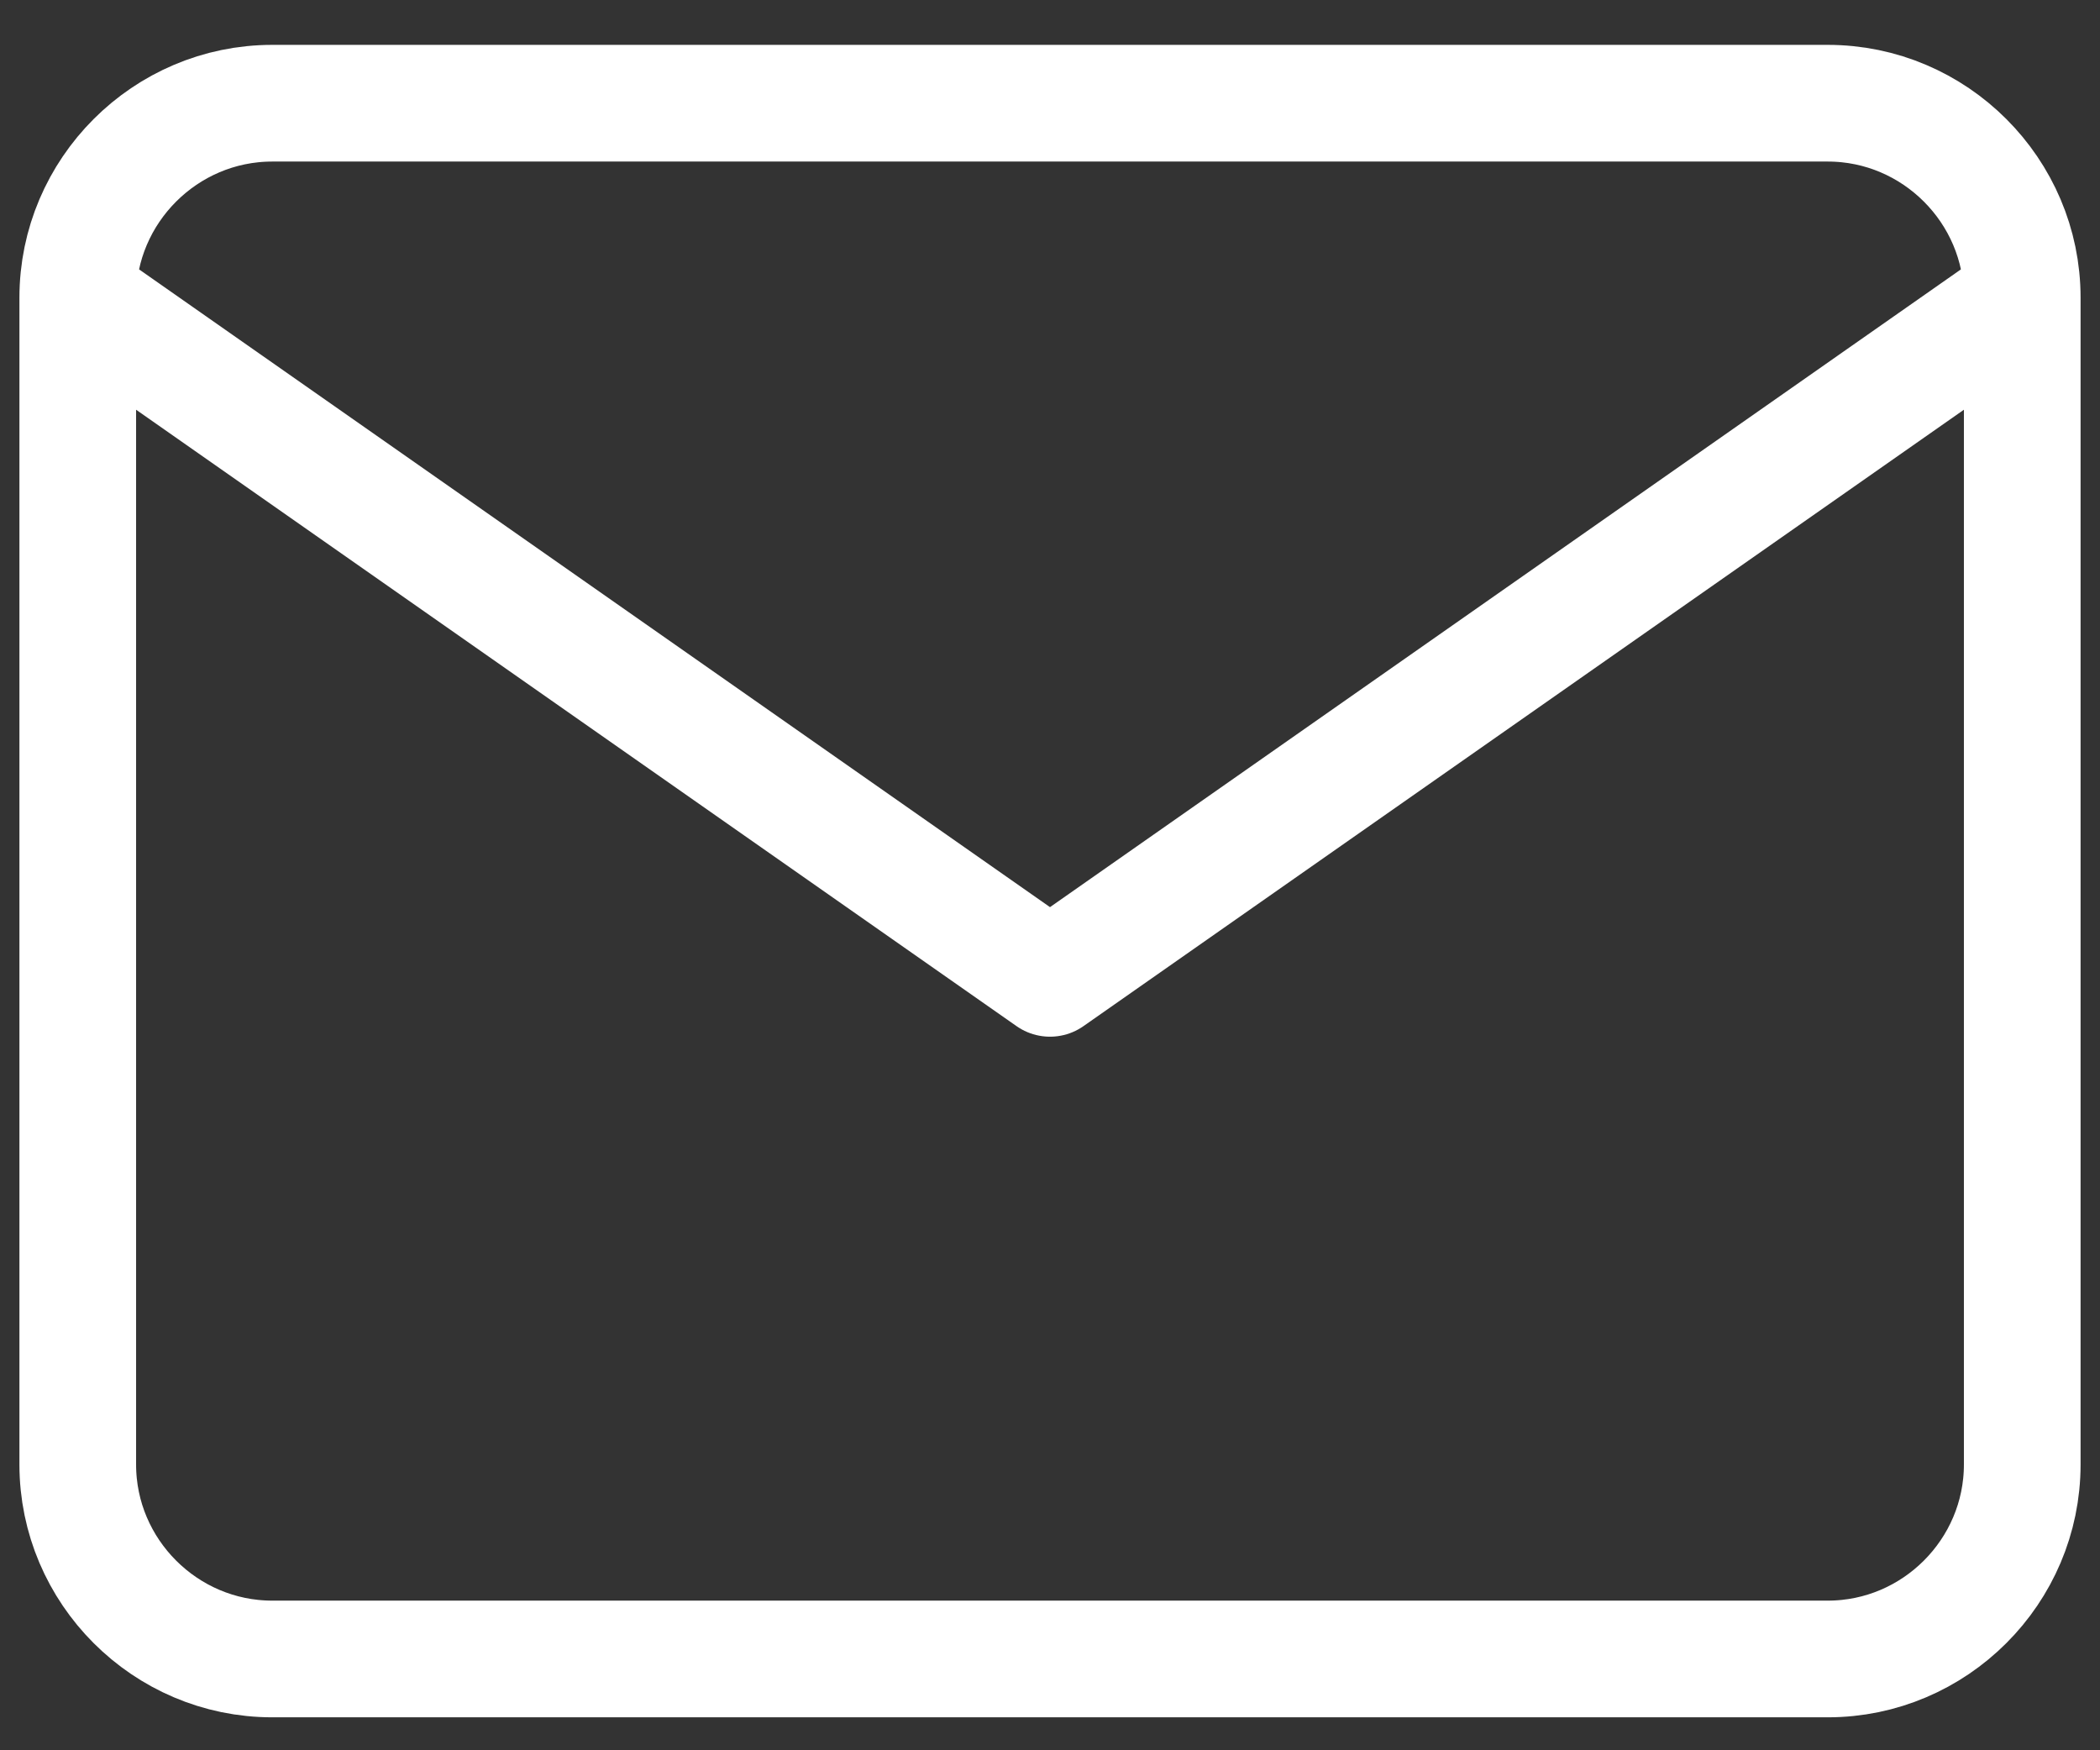 <svg width="36" height="30" viewBox="0 0 36 30" fill="none" xmlns="http://www.w3.org/2000/svg">
<rect x="0" y="0" width="36" height="30" fill="#333333" stroke="none"/>
<path d="M34.667 5.102C34.667 3.269 33.167 1.769 31.333 1.769H4.667C2.833 1.769 1.333 3.269 1.333 5.102M34.667 5.102V25.102C34.667 26.935 33.167 28.435 31.333 28.435H4.667C2.833 28.435 1.333 26.935 1.333 25.102V5.102M34.667 5.102L18 16.769L1.333 5.102" stroke="white" stroke-width="2" stroke-linecap="round" stroke-linejoin="round"/>
</svg>
